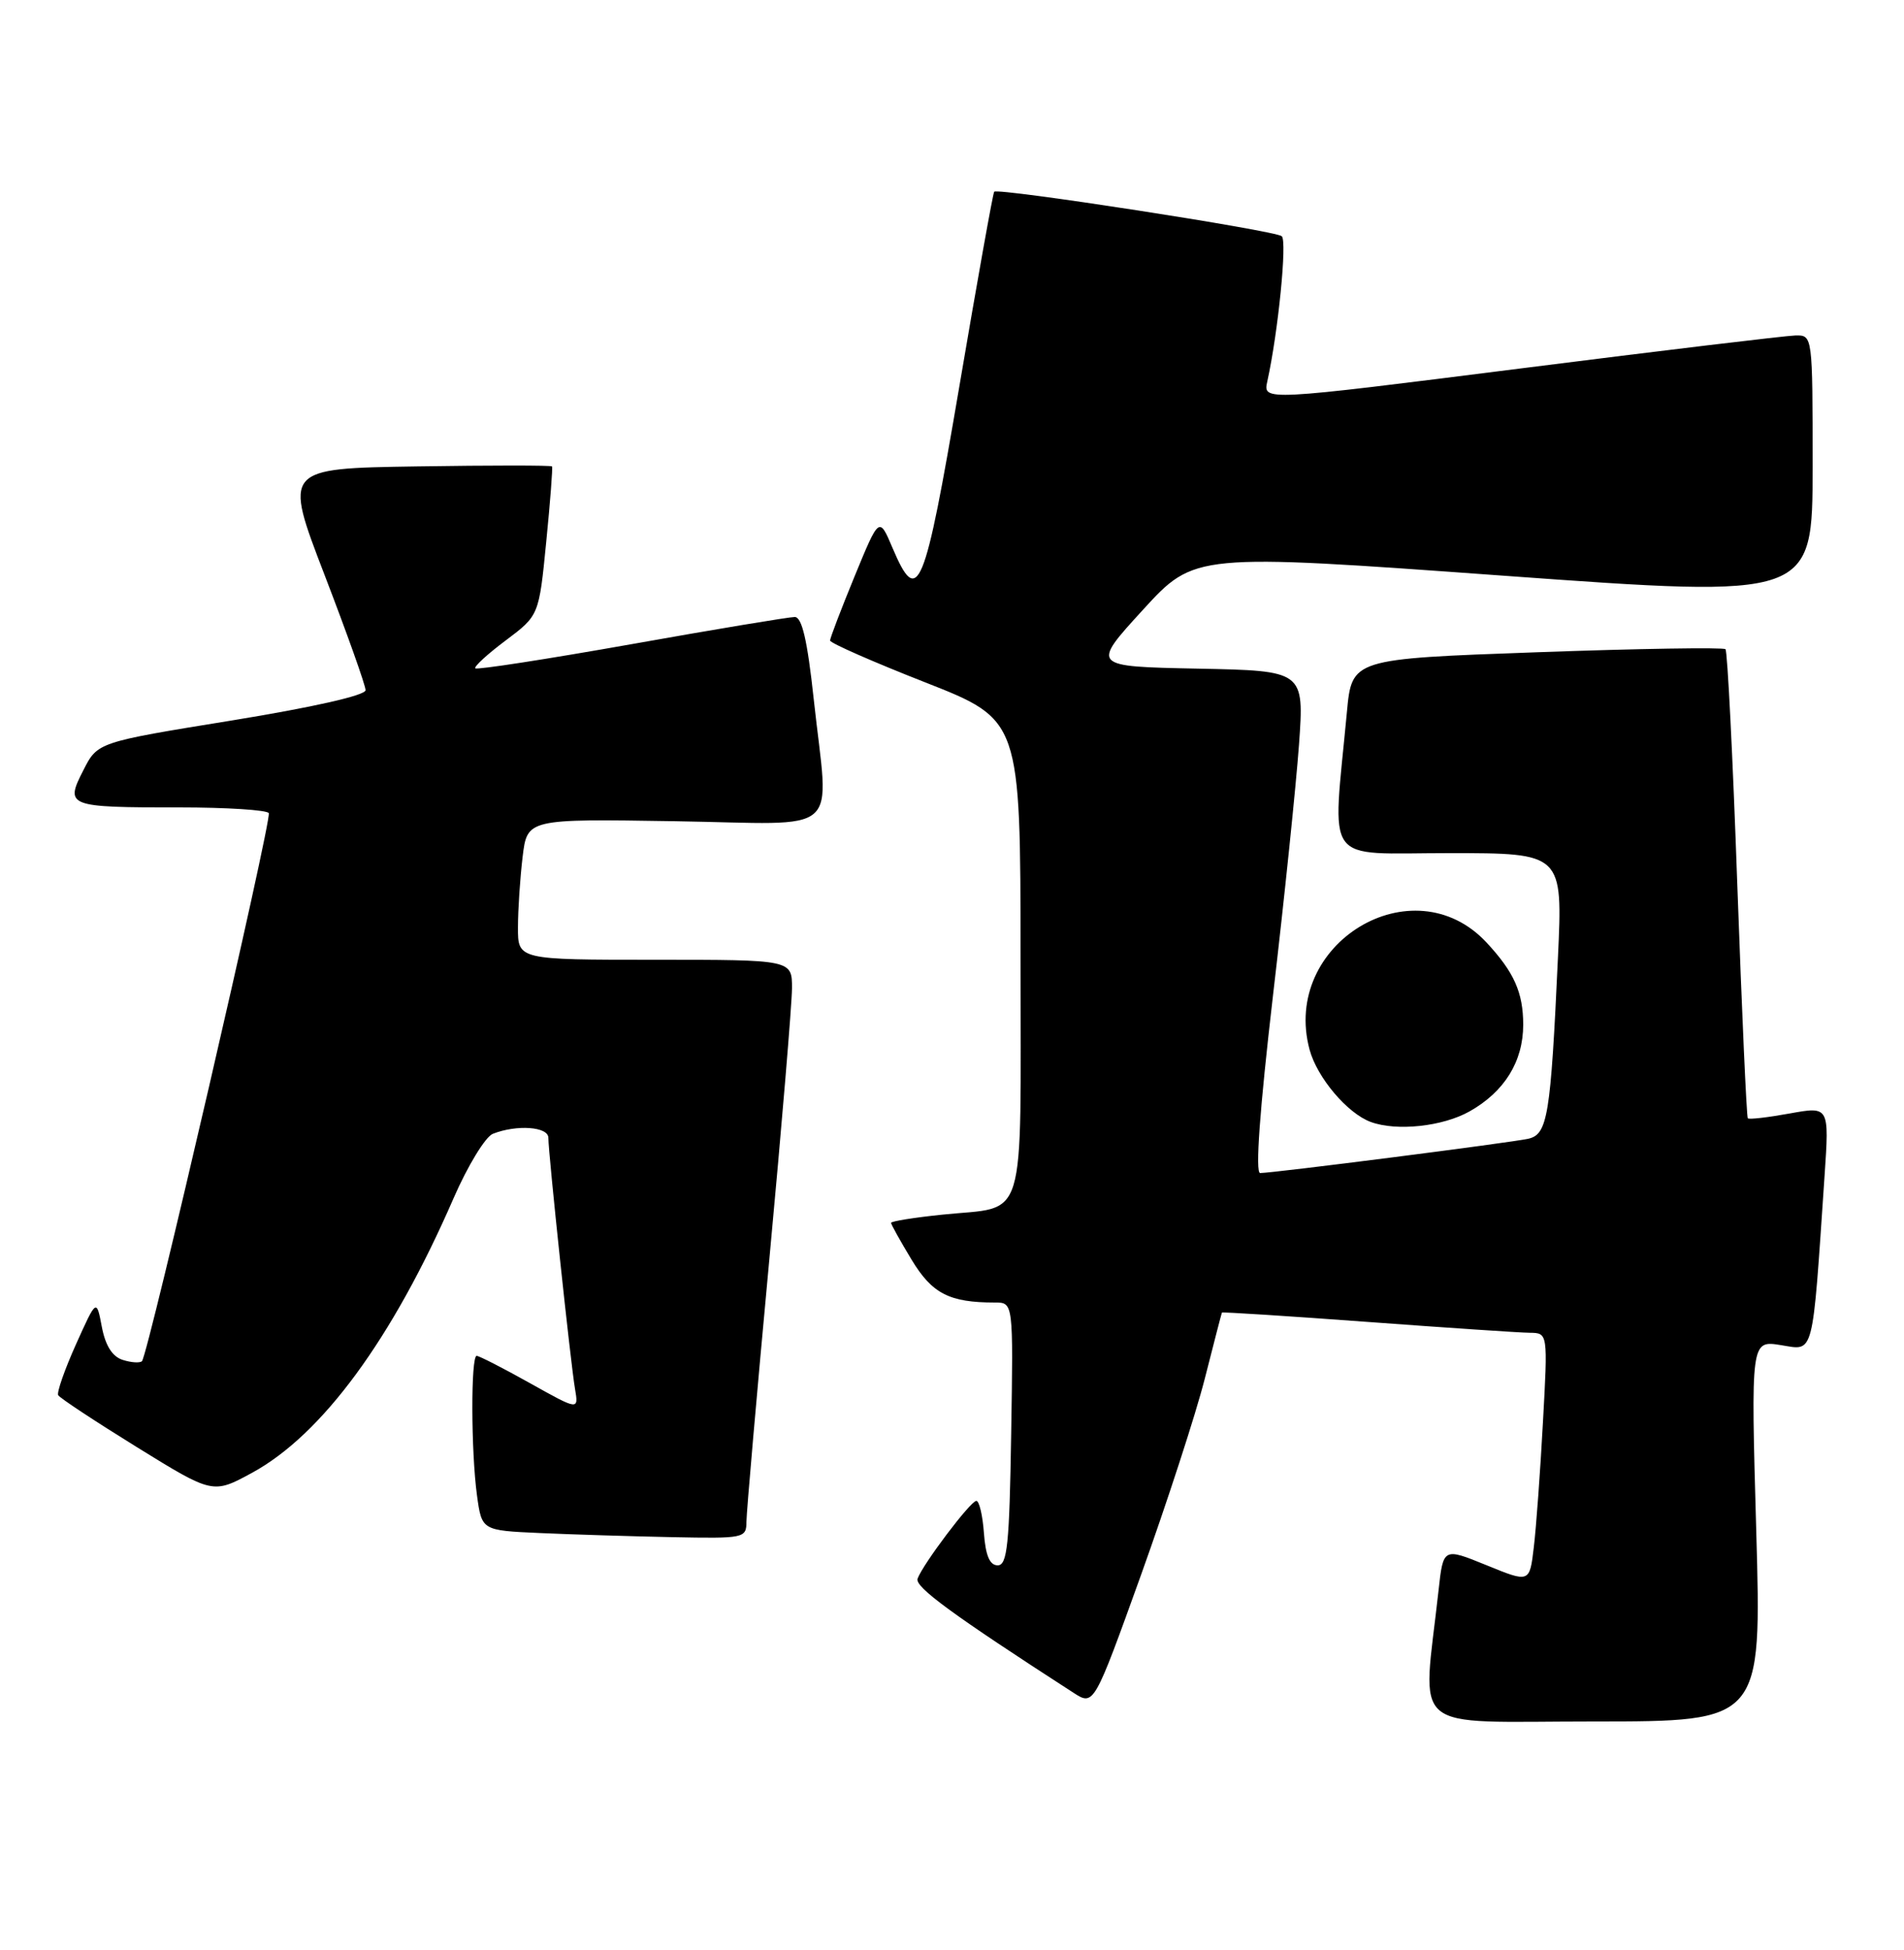 <?xml version="1.0" encoding="UTF-8" standalone="no"?>
<!DOCTYPE svg PUBLIC "-//W3C//DTD SVG 1.1//EN" "http://www.w3.org/Graphics/SVG/1.1/DTD/svg11.dtd" >
<svg xmlns="http://www.w3.org/2000/svg" xmlns:xlink="http://www.w3.org/1999/xlink" version="1.1" viewBox="0 0 250 256">
 <g >
 <path fill="currentColor"
d=" M 230.60 200.98 C 229.89 175.96 229.89 175.96 233.83 176.59 C 238.25 177.29 237.93 178.53 239.57 154.37 C 240.19 145.24 240.19 145.24 234.99 146.18 C 232.13 146.70 229.66 146.99 229.49 146.81 C 229.33 146.64 228.71 132.82 228.11 116.10 C 227.52 99.38 226.82 85.49 226.56 85.23 C 226.30 84.97 215.16 85.15 201.80 85.63 C 177.50 86.50 177.50 86.50 176.85 93.50 C 174.94 113.94 173.54 112.00 190.27 112.00 C 205.20 112.00 205.20 112.00 204.56 125.75 C 203.60 146.55 203.21 148.92 200.66 149.50 C 198.38 150.01 167.24 153.99 165.46 154.00 C 164.80 154.00 165.40 145.71 167.14 130.75 C 168.64 117.96 170.17 103.13 170.56 97.78 C 171.25 88.06 171.25 88.06 157.26 87.78 C 143.27 87.50 143.27 87.50 150.06 80.07 C 156.86 72.64 156.86 72.64 197.43 75.58 C 238.00 78.52 238.00 78.52 238.00 61.26 C 238.00 44.01 238.00 44.00 235.75 44.04 C 234.51 44.07 218.28 46.01 199.67 48.37 C 165.83 52.65 165.83 52.65 166.40 50.07 C 167.83 43.60 169.02 31.63 168.30 31.01 C 167.43 30.26 131.01 24.63 130.54 25.17 C 130.38 25.35 128.32 36.86 125.96 50.75 C 121.36 77.78 120.53 79.79 117.18 71.91 C 115.44 67.81 115.44 67.81 112.21 75.66 C 110.44 79.97 108.99 83.77 108.99 84.09 C 109.00 84.42 114.62 86.89 121.50 89.59 C 133.99 94.50 133.99 94.50 134.00 125.71 C 134.00 161.47 134.97 158.29 123.75 159.46 C 120.04 159.84 117.00 160.33 117.00 160.54 C 117.00 160.75 118.21 162.92 119.69 165.37 C 122.39 169.84 124.65 171.00 130.65 171.00 C 133.05 171.00 133.05 171.00 132.77 188.25 C 132.54 202.80 132.26 205.50 131.00 205.50 C 129.95 205.50 129.41 204.22 129.19 201.25 C 129.02 198.91 128.57 197.02 128.19 197.04 C 127.41 197.08 121.19 205.32 120.48 207.25 C 120.08 208.33 125.06 211.97 140.95 222.23 C 143.63 223.96 143.63 223.96 149.83 206.73 C 153.23 197.25 157.00 185.68 158.19 181.00 C 159.38 176.32 160.39 172.42 160.44 172.32 C 160.49 172.22 169.07 172.77 179.51 173.54 C 189.96 174.31 199.57 174.96 200.87 174.97 C 203.24 175.00 203.24 175.00 202.59 186.75 C 202.24 193.21 201.70 200.59 201.39 203.15 C 200.84 207.80 200.84 207.80 195.17 205.48 C 189.50 203.17 189.50 203.17 188.88 208.84 C 186.78 227.86 184.58 226.00 209.23 226.00 C 231.31 226.00 231.31 226.00 230.60 200.98 Z  M 98.01 199.75 C 98.02 198.51 99.36 183.10 101.00 165.50 C 102.64 147.90 103.98 131.81 103.99 129.75 C 104.00 126.00 104.00 126.00 86.00 126.00 C 68.00 126.00 68.00 126.00 68.01 121.75 C 68.01 119.41 68.29 115.25 68.62 112.50 C 69.22 107.50 69.22 107.50 88.61 107.81 C 111.04 108.17 108.83 110.12 106.84 91.75 C 106.01 84.06 105.30 81.00 104.35 81.00 C 103.61 81.00 93.97 82.60 82.91 84.57 C 71.85 86.53 62.62 87.96 62.41 87.74 C 62.20 87.53 63.99 85.88 66.40 84.08 C 70.77 80.80 70.77 80.80 71.72 71.15 C 72.25 65.84 72.59 61.38 72.48 61.23 C 72.37 61.08 64.40 61.08 54.76 61.23 C 37.24 61.50 37.24 61.50 42.62 75.49 C 45.58 83.19 48.00 89.99 48.00 90.61 C 48.00 91.29 41.04 92.86 30.41 94.59 C 12.81 97.44 12.81 97.44 10.94 101.13 C 8.51 105.87 8.85 106.00 23.52 106.00 C 29.77 106.00 35.07 106.34 35.29 106.75 C 35.73 107.55 19.45 177.89 18.64 178.70 C 18.37 178.96 17.23 178.89 16.11 178.53 C 14.75 178.10 13.84 176.66 13.37 174.19 C 12.67 170.50 12.67 170.50 9.97 176.50 C 8.49 179.80 7.44 182.80 7.64 183.16 C 7.84 183.53 12.50 186.60 17.98 189.99 C 27.95 196.15 27.95 196.15 33.10 193.35 C 42.30 188.34 51.52 175.78 59.54 157.34 C 61.40 153.06 63.73 149.24 64.71 148.85 C 67.85 147.61 72.00 147.91 72.00 149.37 C 72.00 151.41 74.93 179.05 75.50 182.33 C 75.98 185.16 75.98 185.16 69.58 181.58 C 66.06 179.61 62.91 178.00 62.59 178.00 C 61.81 178.00 61.84 190.52 62.63 196.32 C 63.26 200.92 63.26 200.92 70.88 201.26 C 75.07 201.45 82.89 201.69 88.25 201.80 C 97.75 201.99 98.00 201.94 98.01 199.75 Z  M 192.95 145.91 C 197.54 143.33 200.00 139.35 200.00 134.53 C 200.00 130.30 198.80 127.62 195.18 123.73 C 185.52 113.38 168.20 123.87 171.95 137.80 C 172.94 141.47 176.92 146.18 180.00 147.30 C 183.40 148.54 189.43 147.89 192.95 145.91 Z "/>
</g>
</svg>